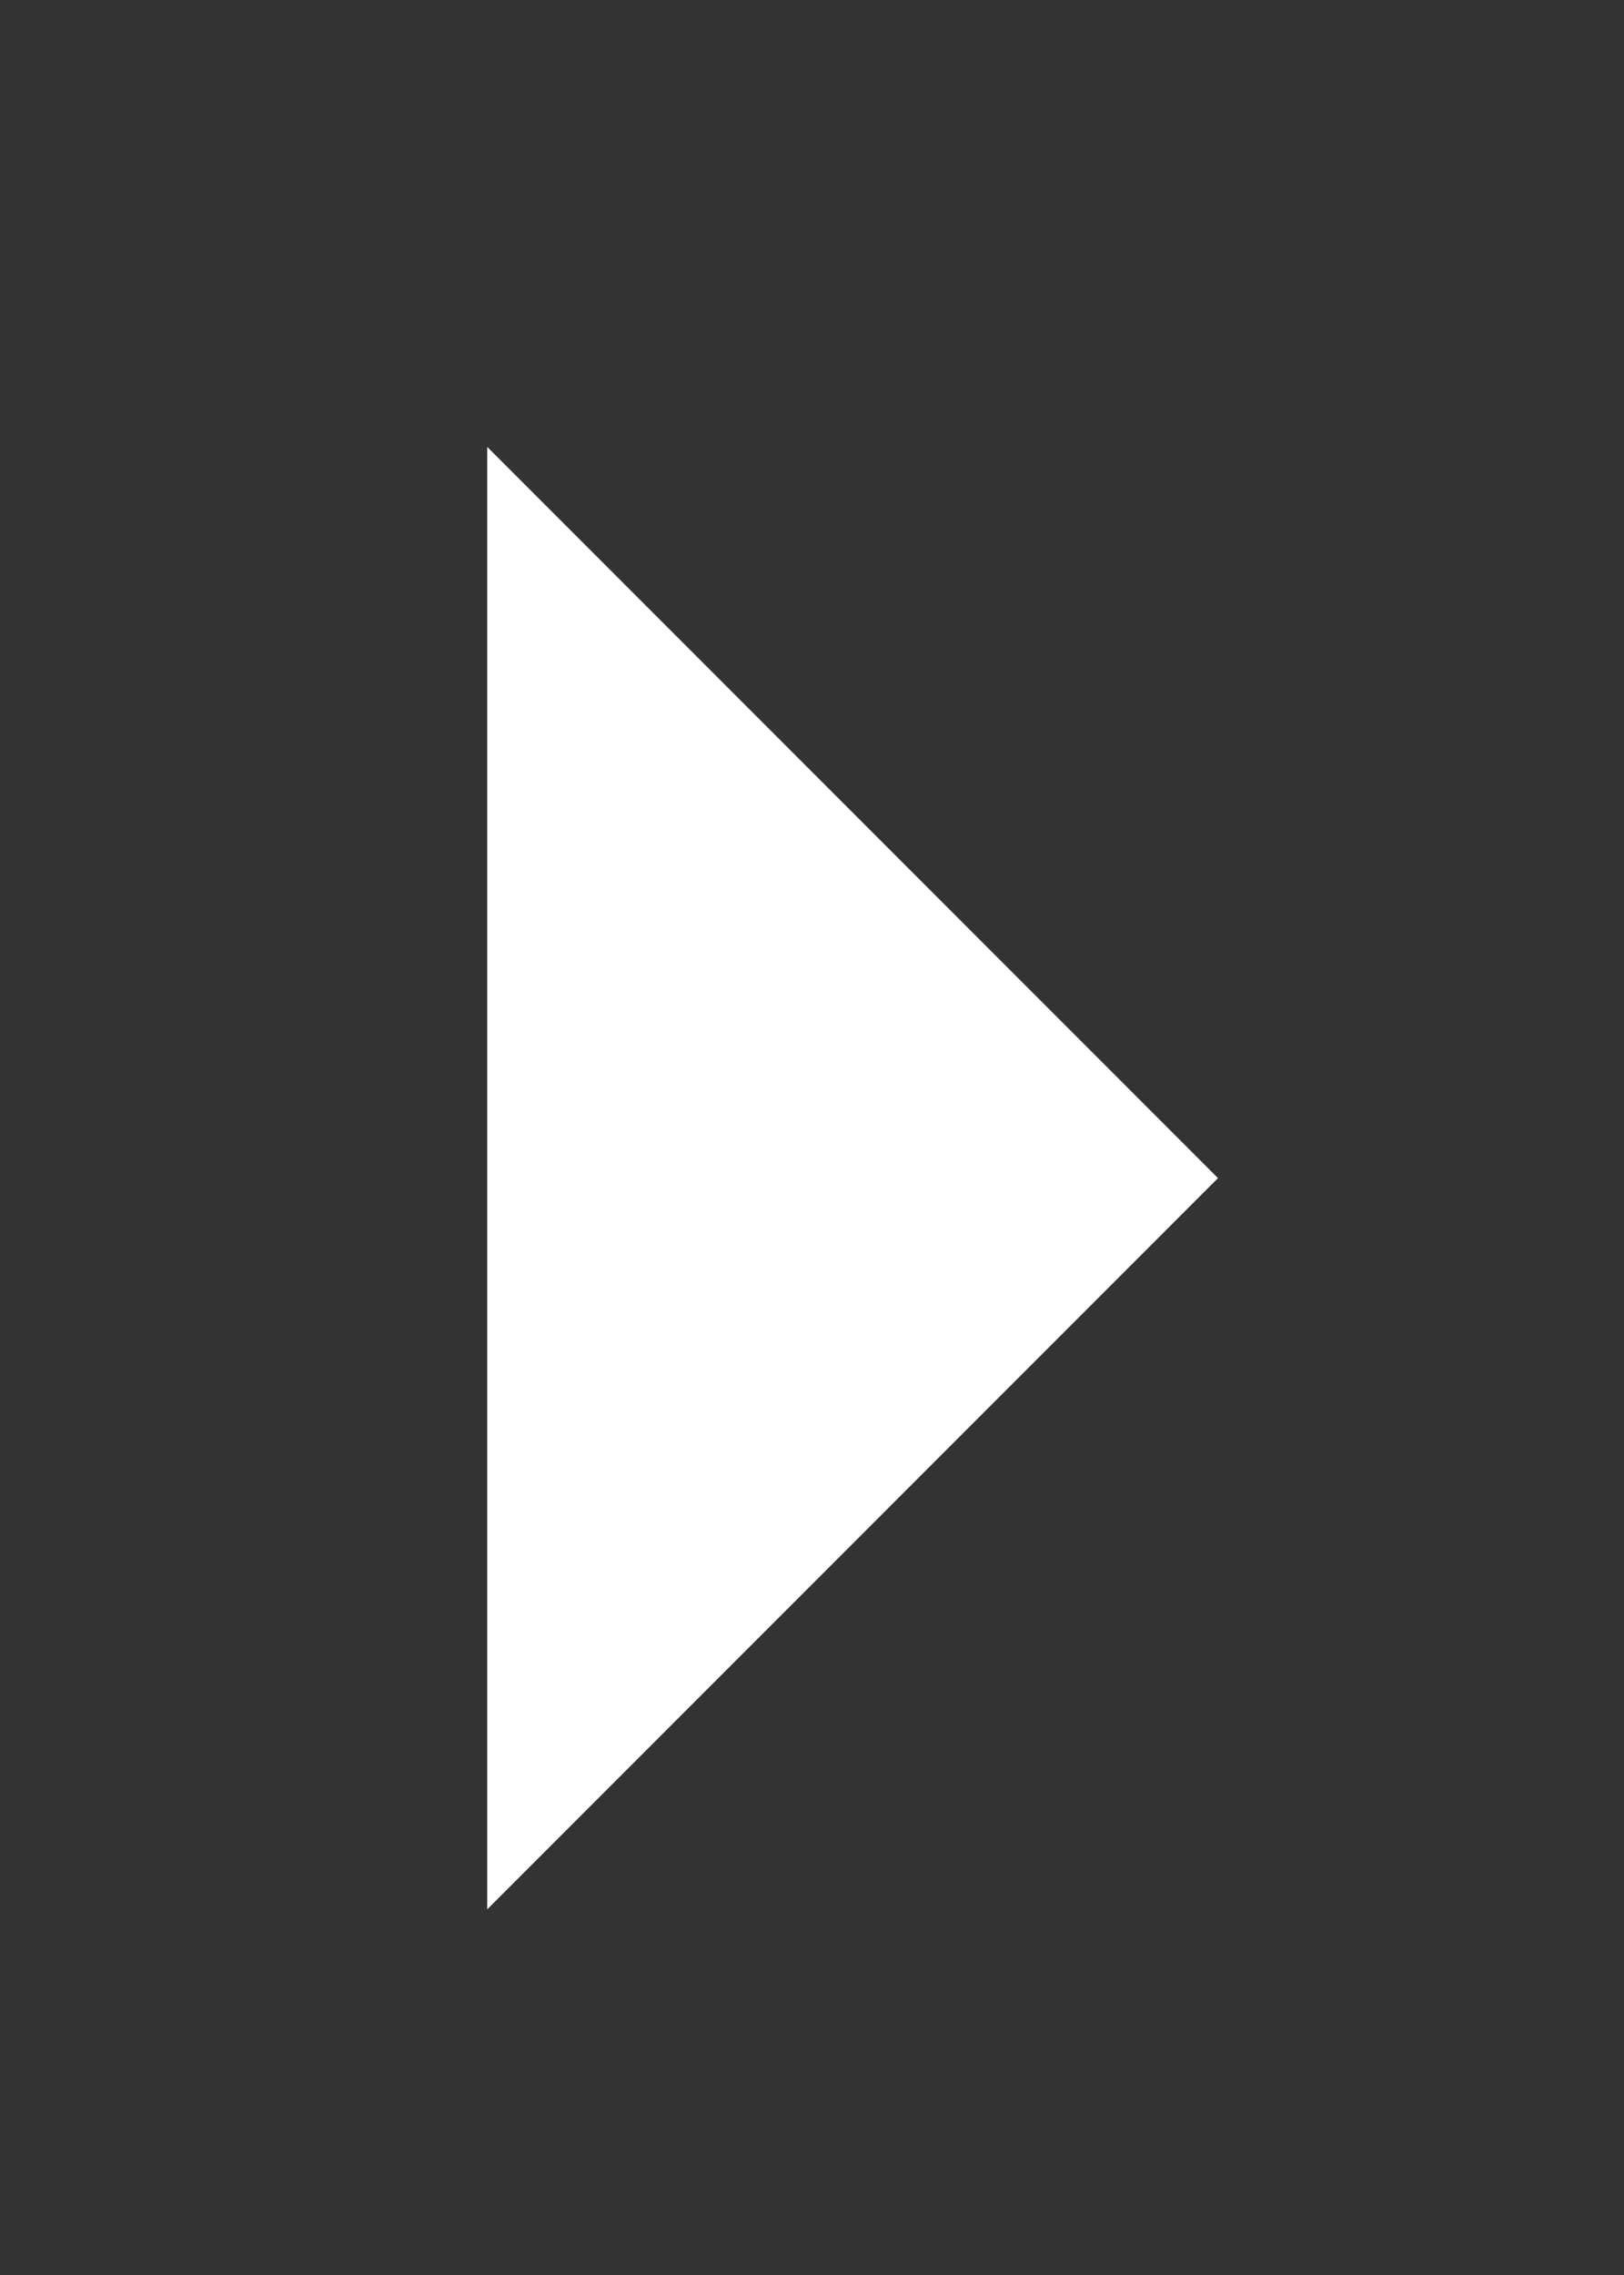 <?xml version="1.0" encoding="UTF-8" standalone="no"?>


<!-- Uploaded to: SVG Repo, www.svgrepo.com, Generator: SVG Repo Mixer Tools -->
<svg
        xmlns:dc="http://purl.org/dc/elements/1.1/"
        xmlns:cc="http://creativecommons.org/ns#"
        xmlns:rdf="http://www.w3.org/1999/02/22-rdf-syntax-ns#"
        xmlns:svg="http://www.w3.org/2000/svg"
        xmlns="http://www.w3.org/2000/svg"
        xmlns:sodipodi="http://sodipodi.sourceforge.net/DTD/sodipodi-0.dtd"
        xmlns:inkscape="http://www.inkscape.org/namespaces/inkscape"
        width="320"
        height="448"
        viewBox="0 0 320 448"
        id="svg2"
        version="1.1"
        inkscape:version="0.91 r13725"
        sodipodi:docname="triangle-right.svg">
  <rect x="0" y="0" width="320" height="448" fill="#333333" stroke="none"/>
  <title
          id="title3338">triangle-right</title>
  <defs
          id="defs4" />
  <sodipodi:namedview
          id="base"
          pagecolor="#ffffff"
          bordercolor="#666666"
          borderopacity="1.0"
          inkscape:pageopacity="0.0"
          inkscape:pageshadow="2"
          inkscape:zoom="0.98994949"
          inkscape:cx="65.520782"
          inkscape:cy="261.37842"
          inkscape:document-units="px"
          inkscape:current-layer="layer1"
          showgrid="true"
          fit-margin-top="448"
          fit-margin-right="384"
          fit-margin-left="0"
          fit-margin-bottom="0"
          units="px"
          inkscape:window-width="1196"
          inkscape:window-height="852"
          inkscape:window-x="132"
          inkscape:window-y="423"
          inkscape:window-maximized="0"
          inkscape:snap-bbox="true"
          inkscape:snap-bbox-edge-midpoints="false"
          inkscape:bbox-nodes="true">
    <inkscape:grid
            type="xygrid"
            id="grid3347"
            spacingx="16"
            spacingy="16"
            empspacing="2"
            originx="0"
            originy="-1.7498462e-005" />
  </sodipodi:namedview>
  <g
          inkscape:label="Layer 1"
          inkscape:groupmode="layer"
          id="layer1"
          transform="translate(0,-604.362)">
    <path
            style="fill:white; fill-rule:evenodd; stroke:none; stroke-width:1px; stroke-linecap:butt; stroke-linejoin:miter; stroke-opacity:1"
            d="m 96,692.362 144,144 -144,144 z"
            id="path3337"
            inkscape:connector-curvature="0" />
  </g>
</svg>
